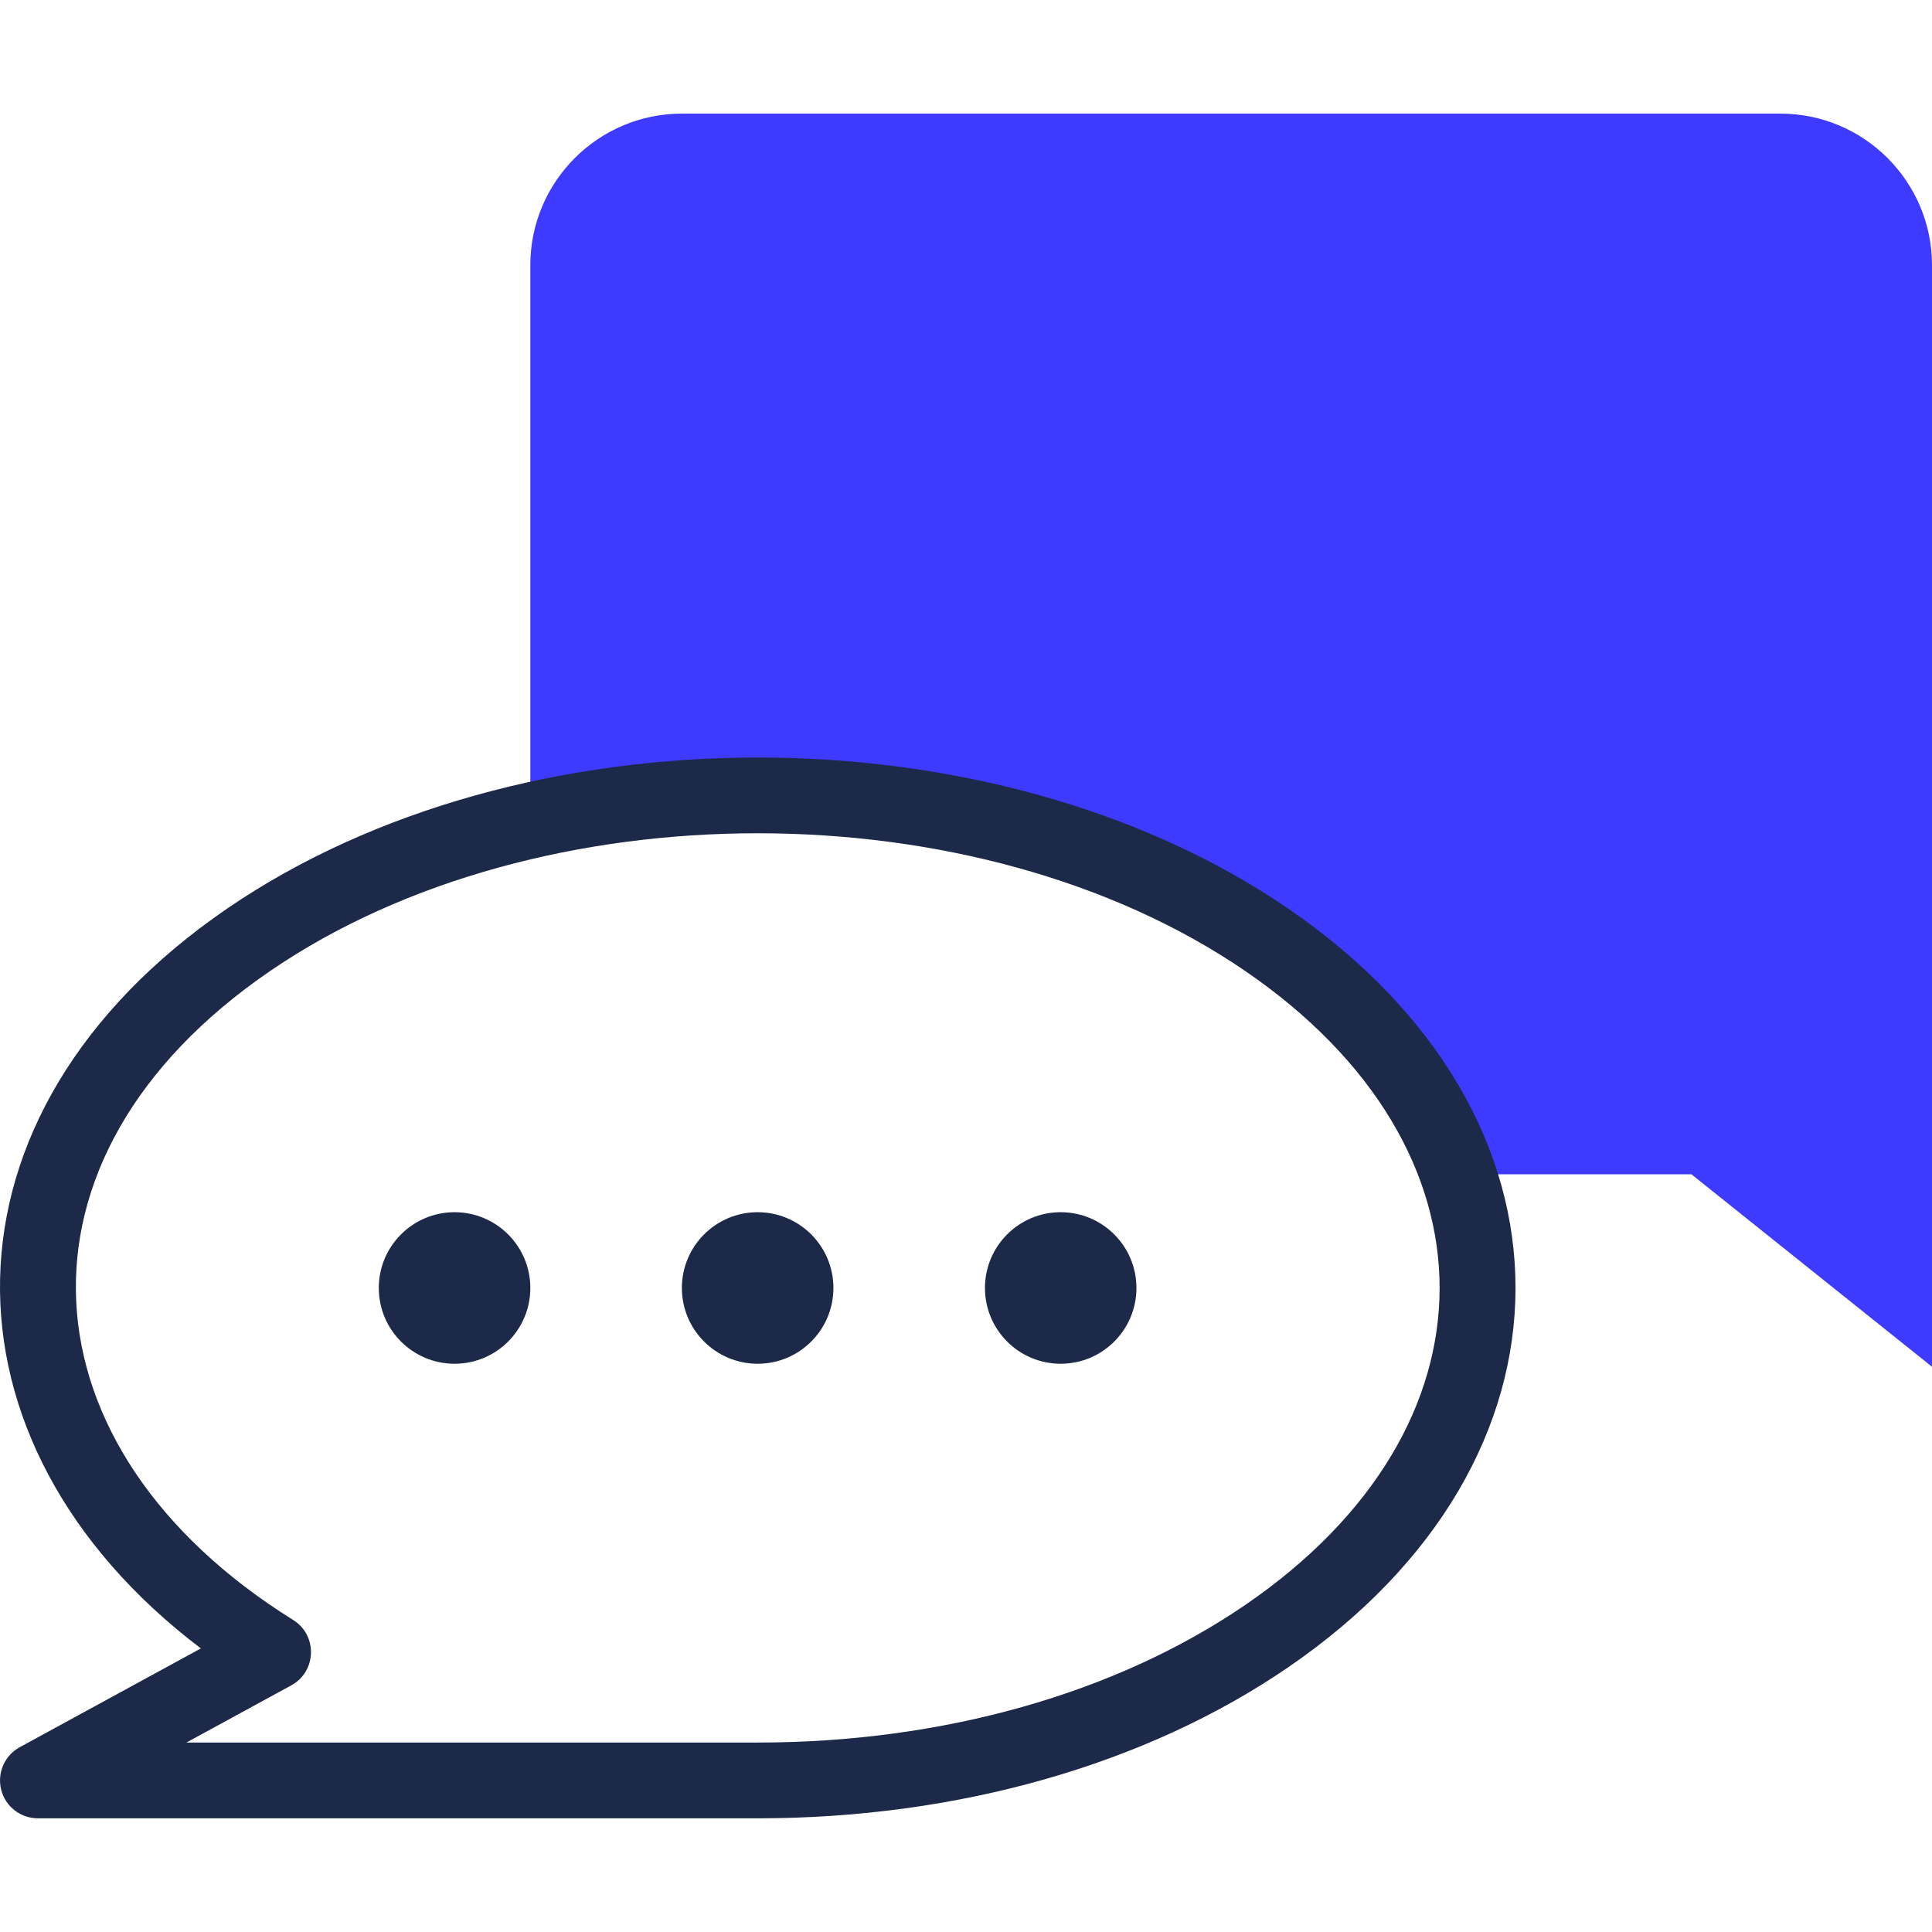 <svg width="32" height="32" viewBox="0 0 32 32" fill="none" xmlns="http://www.w3.org/2000/svg">
<g clip-path="url(#clip0_323_6241)">
<path d="M29.49 1.882H11.294C9.91 1.882 8.784 3.008 8.784 4.392V13.591C9.968 13.322 11.233 13.176 12.549 13.176C18.186 13.176 22.909 15.853 24.151 19.45H28.015L32 22.638V4.392C32 3.008 30.874 1.882 29.49 1.882Z" fill="#3E3AFF"/>
<path d="M12.549 22.588C13.242 22.588 13.804 22.026 13.804 21.333C13.804 20.64 13.242 20.078 12.549 20.078C11.856 20.078 11.294 20.64 11.294 21.333C11.294 22.026 11.856 22.588 12.549 22.588Z" fill="#1D2948"/>
<path d="M17.568 22.588C18.261 22.588 18.823 22.026 18.823 21.333C18.823 20.64 18.261 20.078 17.568 20.078C16.875 20.078 16.314 20.64 16.314 21.333C16.314 22.026 16.875 22.588 17.568 22.588Z" fill="#1D2948"/>
<path d="M7.529 22.588C8.222 22.588 8.784 22.026 8.784 21.333C8.784 20.64 8.222 20.078 7.529 20.078C6.836 20.078 6.274 20.64 6.274 21.333C6.274 22.026 6.836 22.588 7.529 22.588Z" fill="#1D2948"/>
<path d="M21.333 15.047C16.462 11.714 8.638 11.713 3.765 15.047C-1.198 18.443 -1.162 23.901 3.327 27.303L0.327 28.939C0.075 29.076 -0.051 29.367 0.02 29.645C0.09 29.923 0.341 30.117 0.628 30.117H12.549C15.859 30.117 18.978 29.23 21.333 27.618C26.349 24.187 26.367 18.492 21.333 15.047V15.047ZM20.625 26.583C18.476 28.053 15.608 28.862 12.549 28.862H3.088L4.824 27.915C5.245 27.686 5.263 27.086 4.856 26.832C0.306 23.997 -0.05 19.178 4.474 16.083C8.92 13.041 16.179 13.041 20.625 16.083C24.916 19.019 24.919 23.644 20.625 26.583V26.583Z" fill="#1D2948"/>
</g>
<defs>
<clipPath id="clip0_323_6241">
<rect width="32" height="32" fill="white"/>
</clipPath>
</defs>
</svg>
